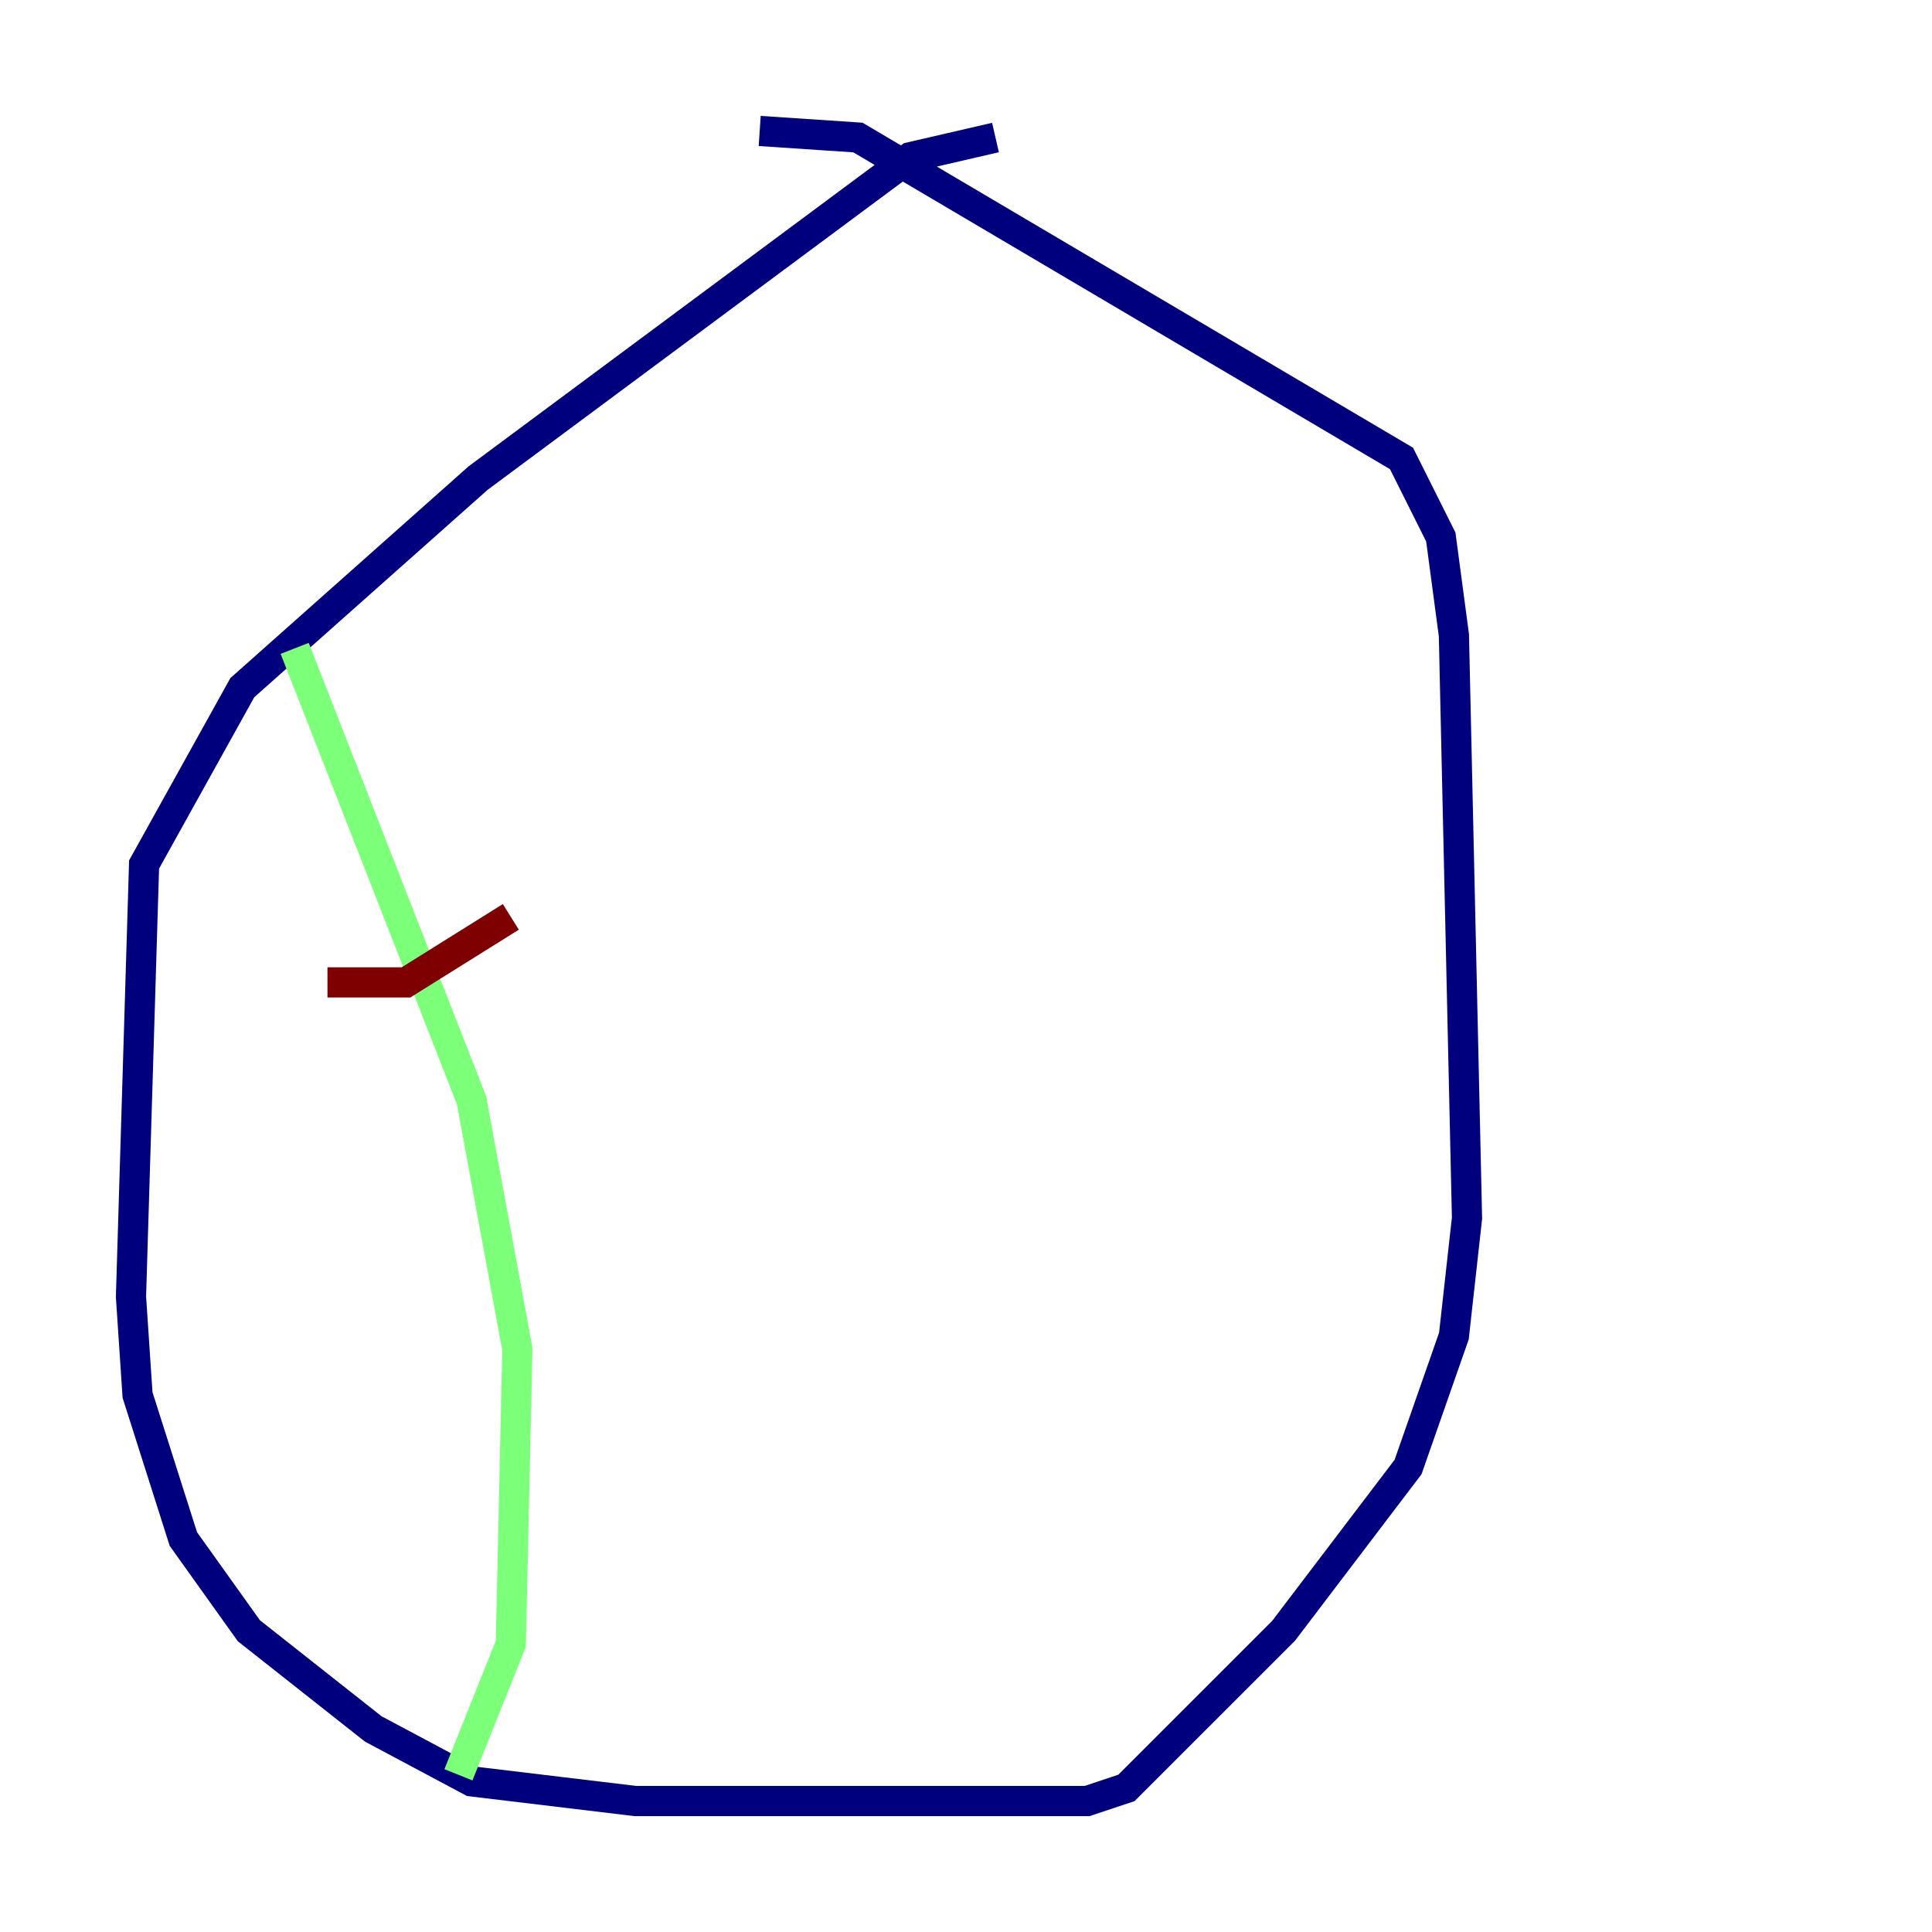 <?xml version="1.0" encoding="utf-8" ?>
<svg baseProfile="tiny" height="128" version="1.2" viewBox="0,0,128,128" width="128" xmlns="http://www.w3.org/2000/svg" xmlns:ev="http://www.w3.org/2001/xml-events" xmlns:xlink="http://www.w3.org/1999/xlink"><defs /><polyline fill="none" points="65.953,9.112 60.312,10.414 31.675,31.675 16.054,45.559 9.546,57.275 8.678,85.912 9.112,92.42 12.149,101.966 16.488,108.041 24.732,114.549 31.241,118.02 42.088,119.322 72.027,119.322 74.63,118.454 85.044,108.041 93.288,97.193 96.325,88.515 97.193,80.705 96.325,42.088 95.458,35.58 92.854,30.373 56.841,9.112 50.332,8.678" stroke="#00007f" stroke-width="2" /><polyline fill="none" points="19.525,42.956 31.241,72.895 34.278,89.383 33.844,108.909 30.373,117.586" stroke="#7cff79" stroke-width="2" /><polyline fill="none" points="21.695,65.085 26.902,65.085 33.844,60.746" stroke="#7f0000" stroke-width="2" /></svg>
